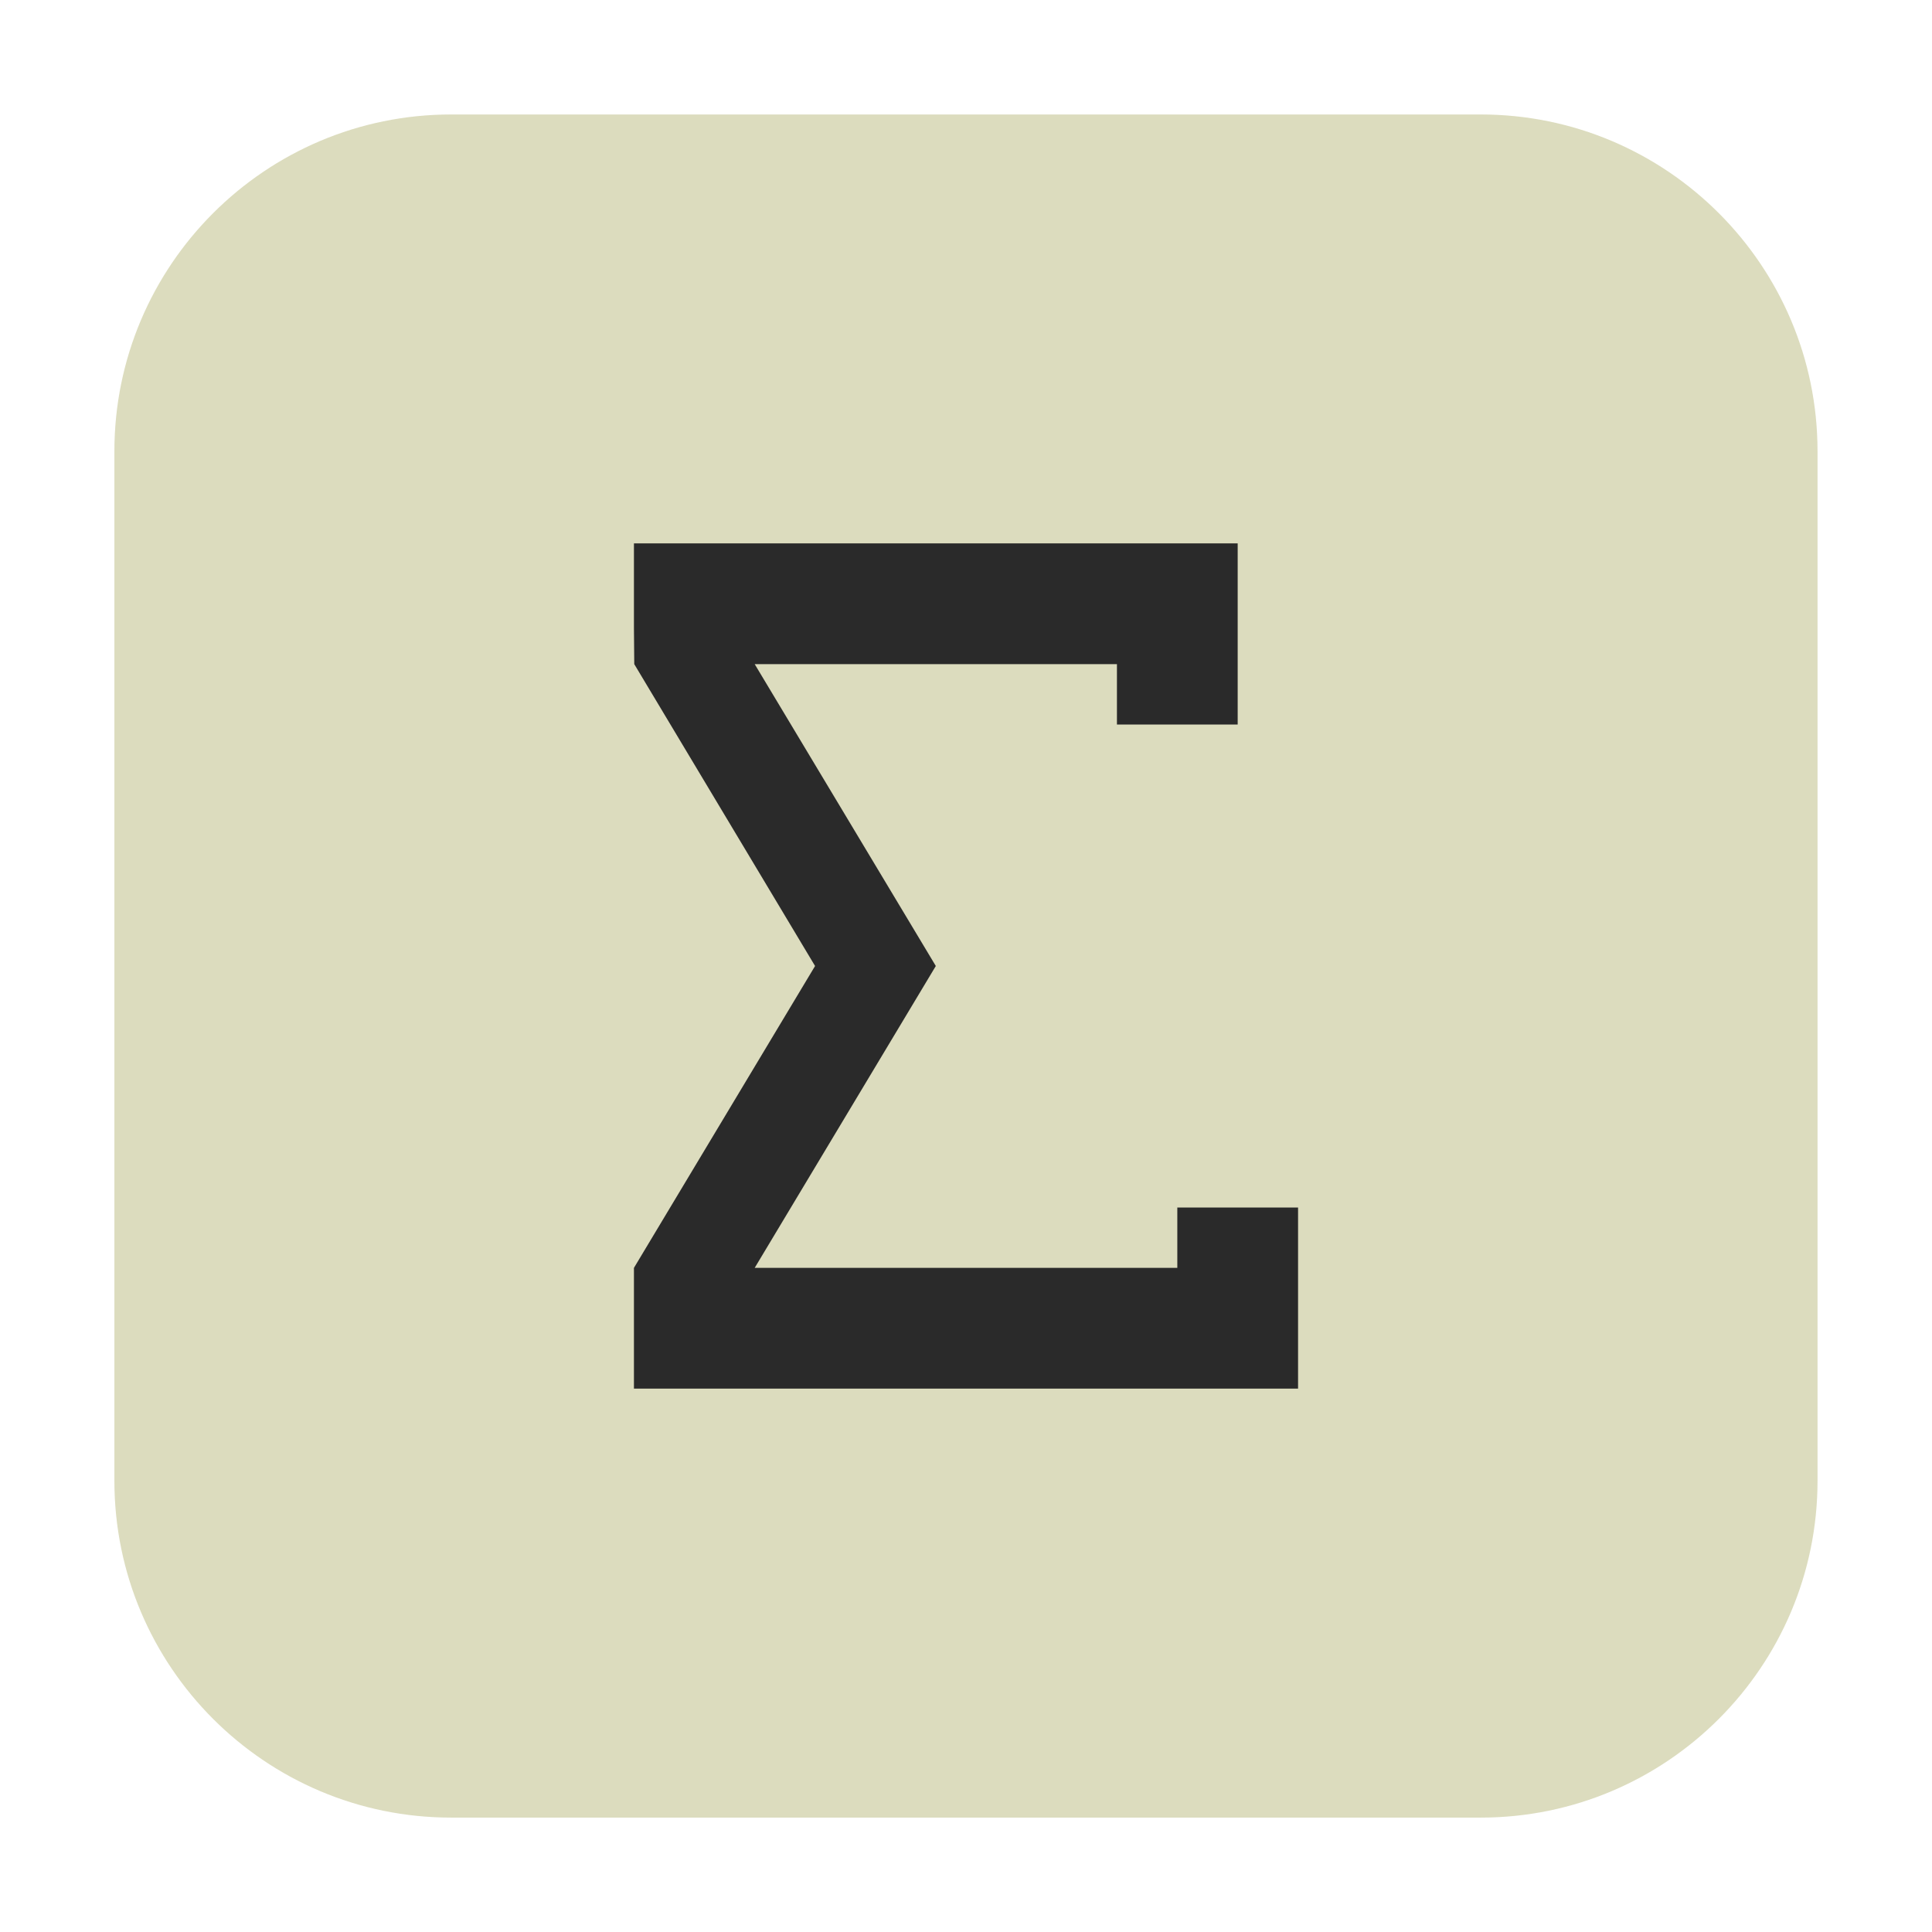 <svg height="24pt" viewBox="0 0 24 24" width="24pt" xmlns="http://www.w3.org/2000/svg"><path d="m5.605 1.422h12.789c2.309 0 4.184 1.875 4.184 4.184v12.789c0 2.309-1.875 4.184-4.184 4.184h-12.789c-2.309 0-4.184-1.875-4.184-4.184v-12.789c0-2.309 1.875-4.184 4.184-4.184zm0 0" fill="#dcdcbe" fill-rule="evenodd"/><path d="m7.875 6.75v1.051l.004.449 2.246 3.75-2.25 3.75v1.5h8.25v-2.25h-1.5v.75h-5.25l2.25-3.75-2.25-3.75h4.5v.75h1.5v-2.25zm0 0" fill="#2a2a2a"/></svg>